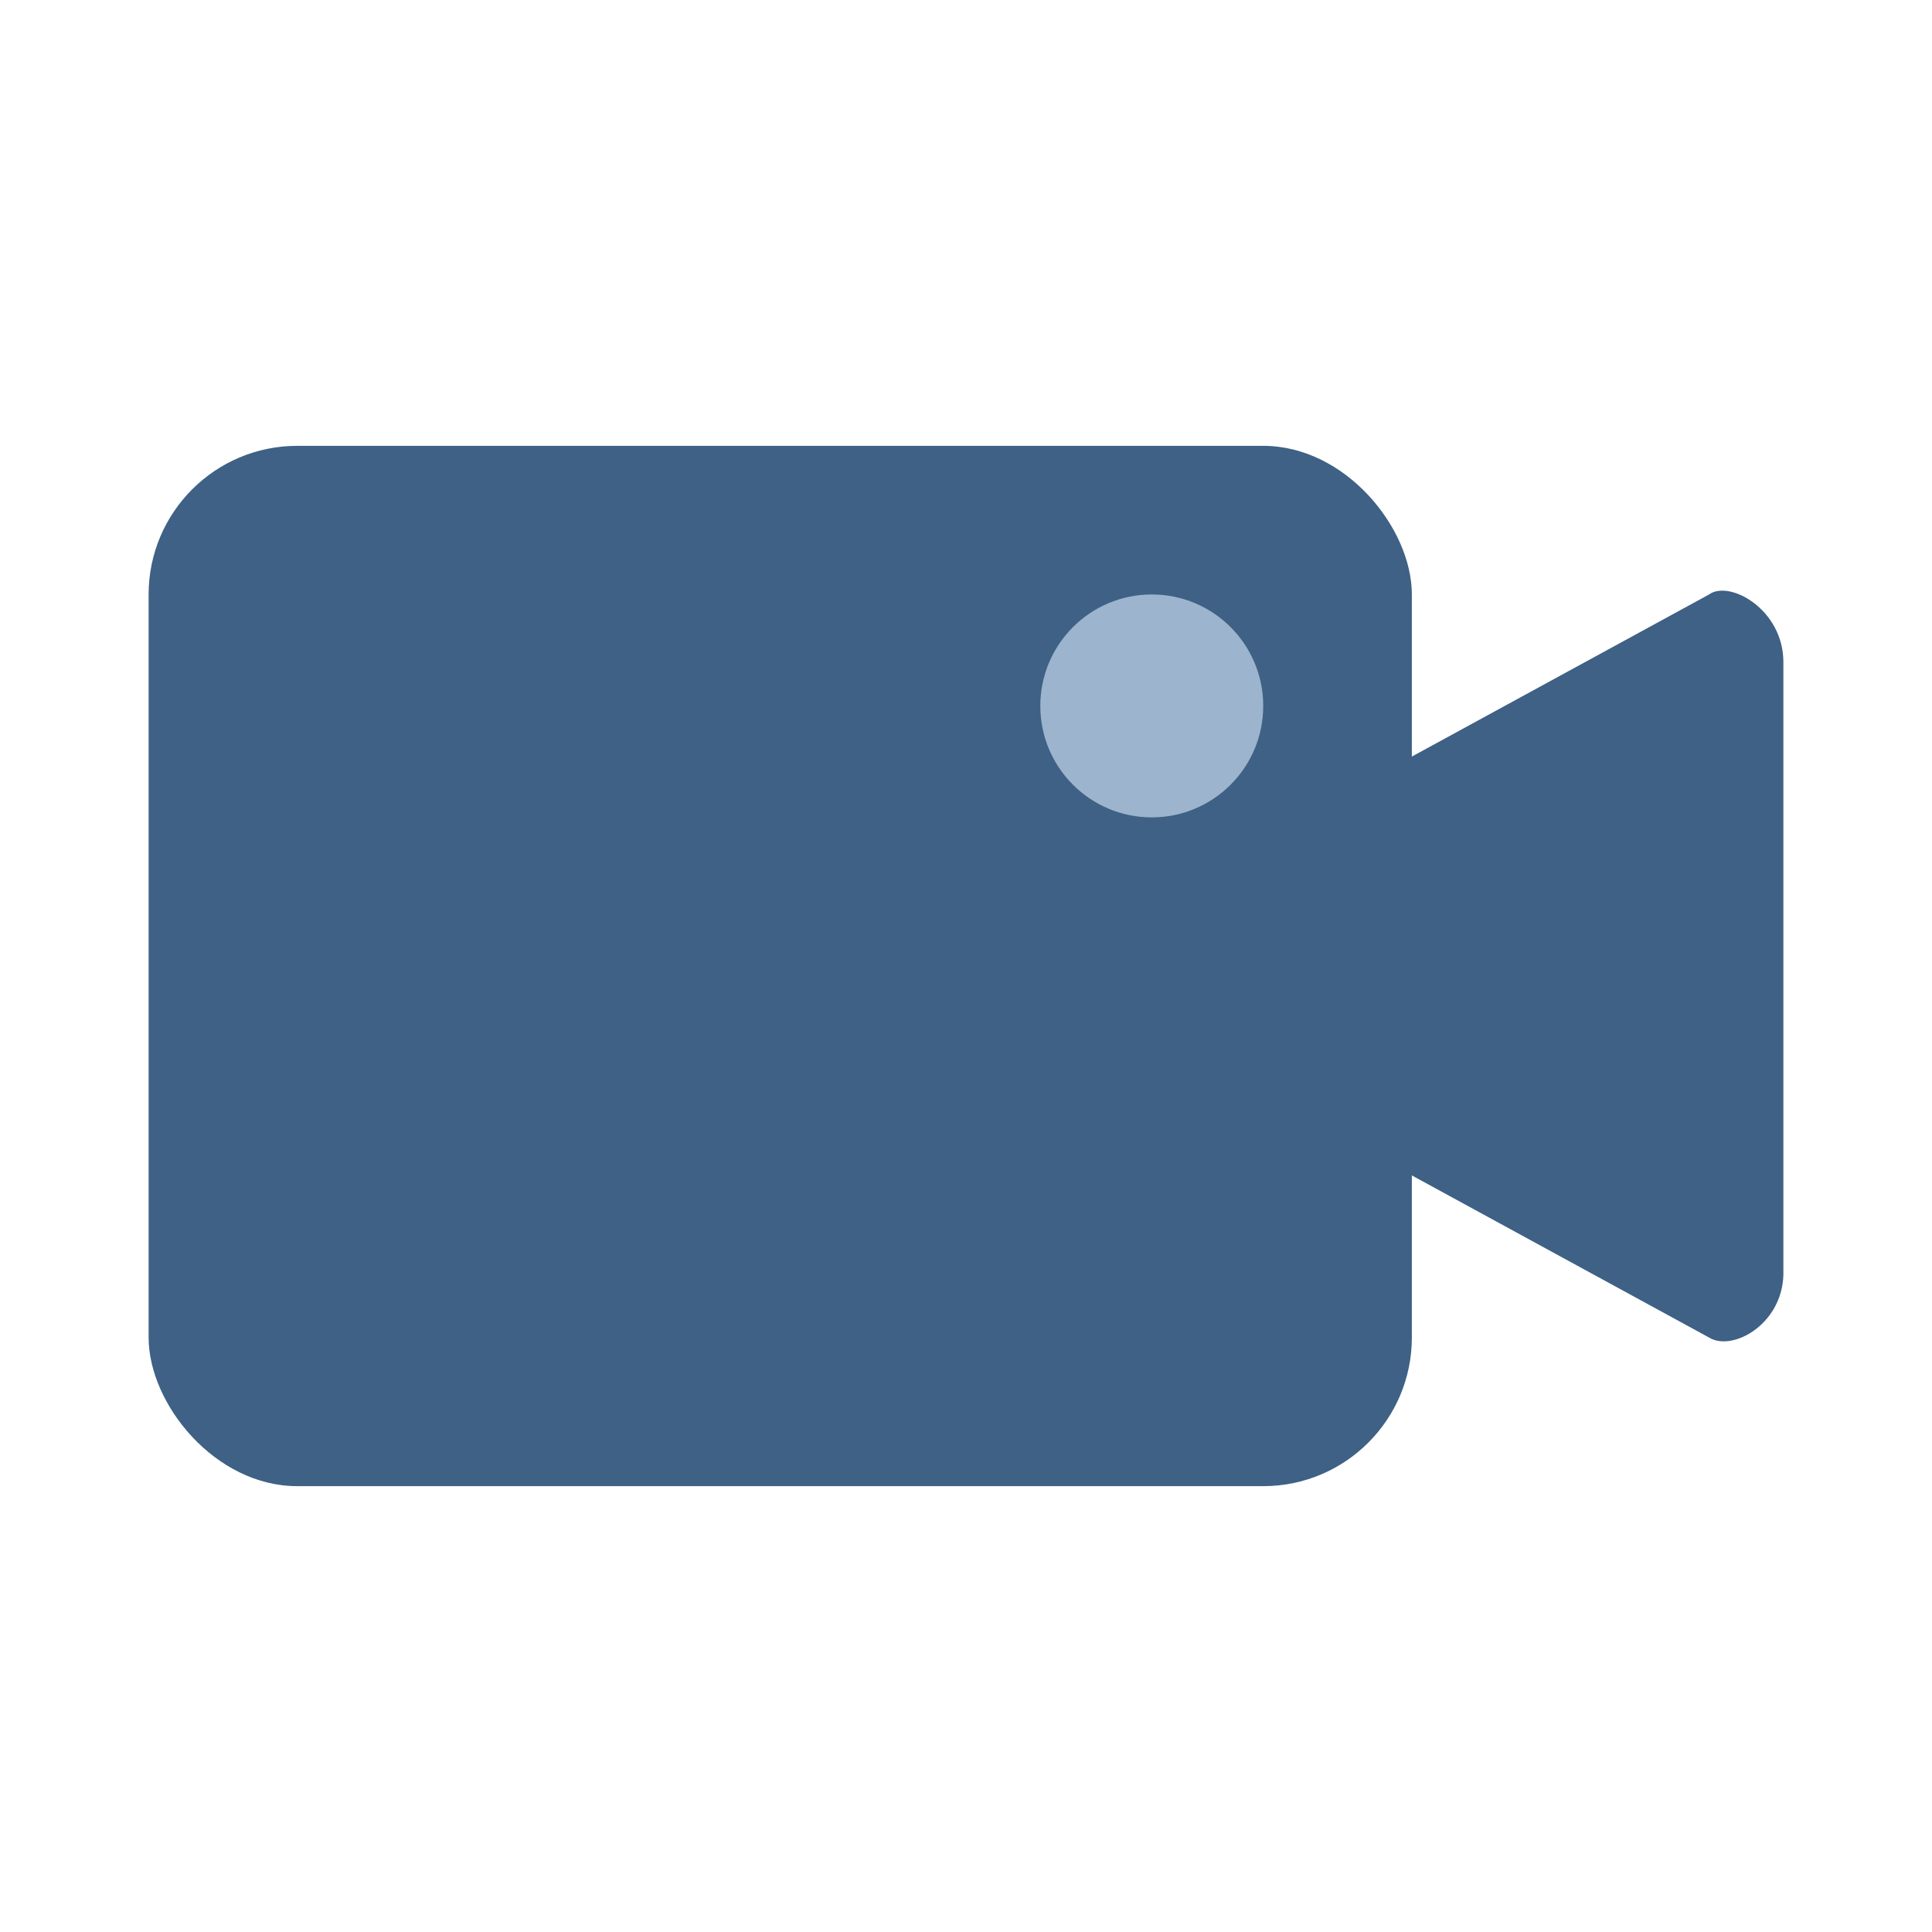 <?xml version="1.0" encoding="UTF-8"?>
<svg width="26px" height="26px" viewBox="0 0 26 26" version="1.1" xmlns="http://www.w3.org/2000/svg" xmlns:xlink="http://www.w3.org/1999/xlink">
    <!-- Generator: sketchtool 42 (36781) - http://www.bohemiancoding.com/sketch -->
    <title>117EE7D2-D869-4270-B553-E1D253361D5E</title>
    <desc>Created with sketchtool.</desc>
    <defs></defs>
    <g id="Page-1" stroke="none" stroke-width="1" fill="none" fill-rule="evenodd">
        <g id="Menu_icon" transform="translate(-159, -179)">
            <g id="home_ic_uplive_h" transform="translate(159, 179)">
                <rect id="bounds" x="0" y="0" width="26" height="26"></rect>
                <g id="Group-8" transform="translate(2, 6)">
                    <path d="M21,12 L16,9.273 L16,4.727 L21,2 C21.271,1.801 21.999,2.197 22,2.909 L22,11.091 C22.024,11.803 21.322,12.199 21,12 Z" id="XMLID_320_" fill="#3E6185"></path>
                    <rect id="Rectangle" fill="#3E6185" x="0" y="0" width="17" height="14" rx="2"></rect>
                    <circle id="Oval-3" fill="#9CB4CD" cx="13.5" cy="3.5" r="1.5"></circle>
                </g>
            </g>
        </g>
    </g>
</svg>